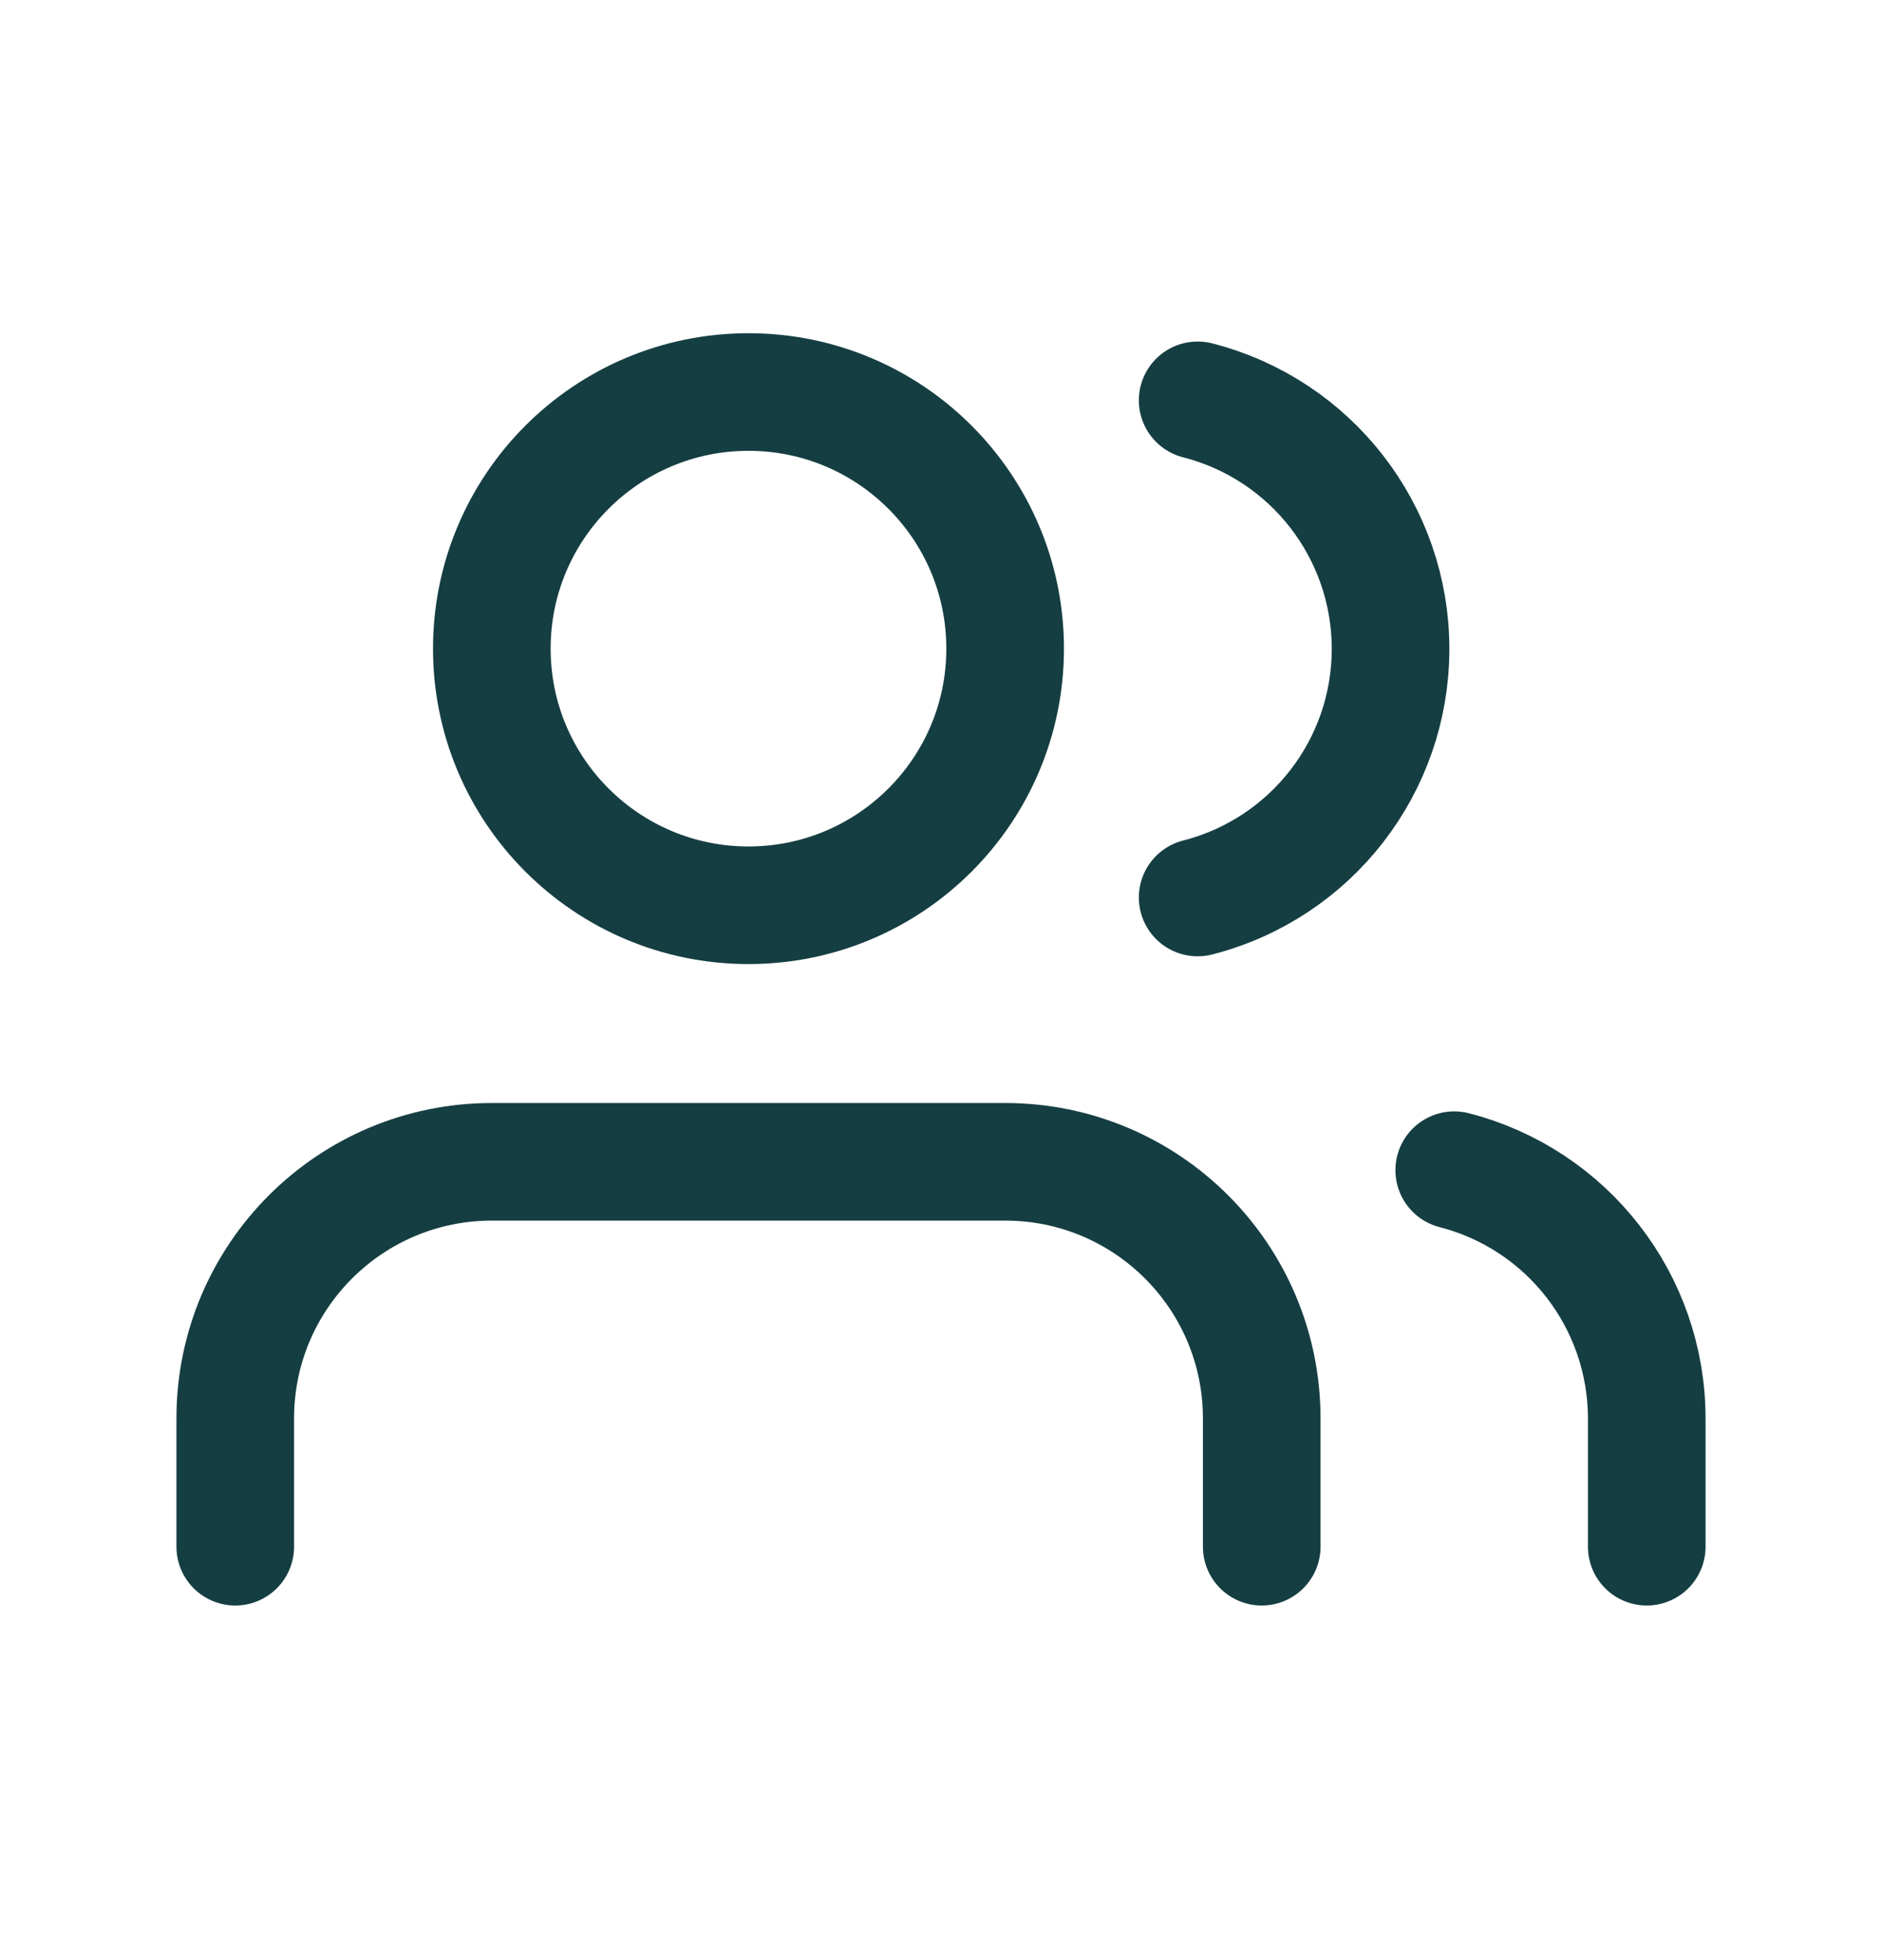 <svg xmlns="http://www.w3.org/2000/svg" width="24" height="25" viewBox="0 0 24 25">
    <g fill="none" fill-rule="evenodd" stroke="#153E42" stroke-linecap="round" stroke-linejoin="round" stroke-width="1.5" transform="translate(3 5)">
        <path d="M13.09 14.727v-1.636c0-1.808-1.464-3.273-3.272-3.273H3.273C1.465 9.818 0 11.283 0 13.091v1.636"/>
        <circle cx="6.545" cy="3.273" r="3.273"/>
        <path d="M18 14.727v-1.636c-.001-1.492-1.01-2.794-2.455-3.166M12.273.106c1.448.371 2.46 1.676 2.46 3.17 0 1.496-1.012 2.8-2.46 3.171"/>
    </g>
</svg>
